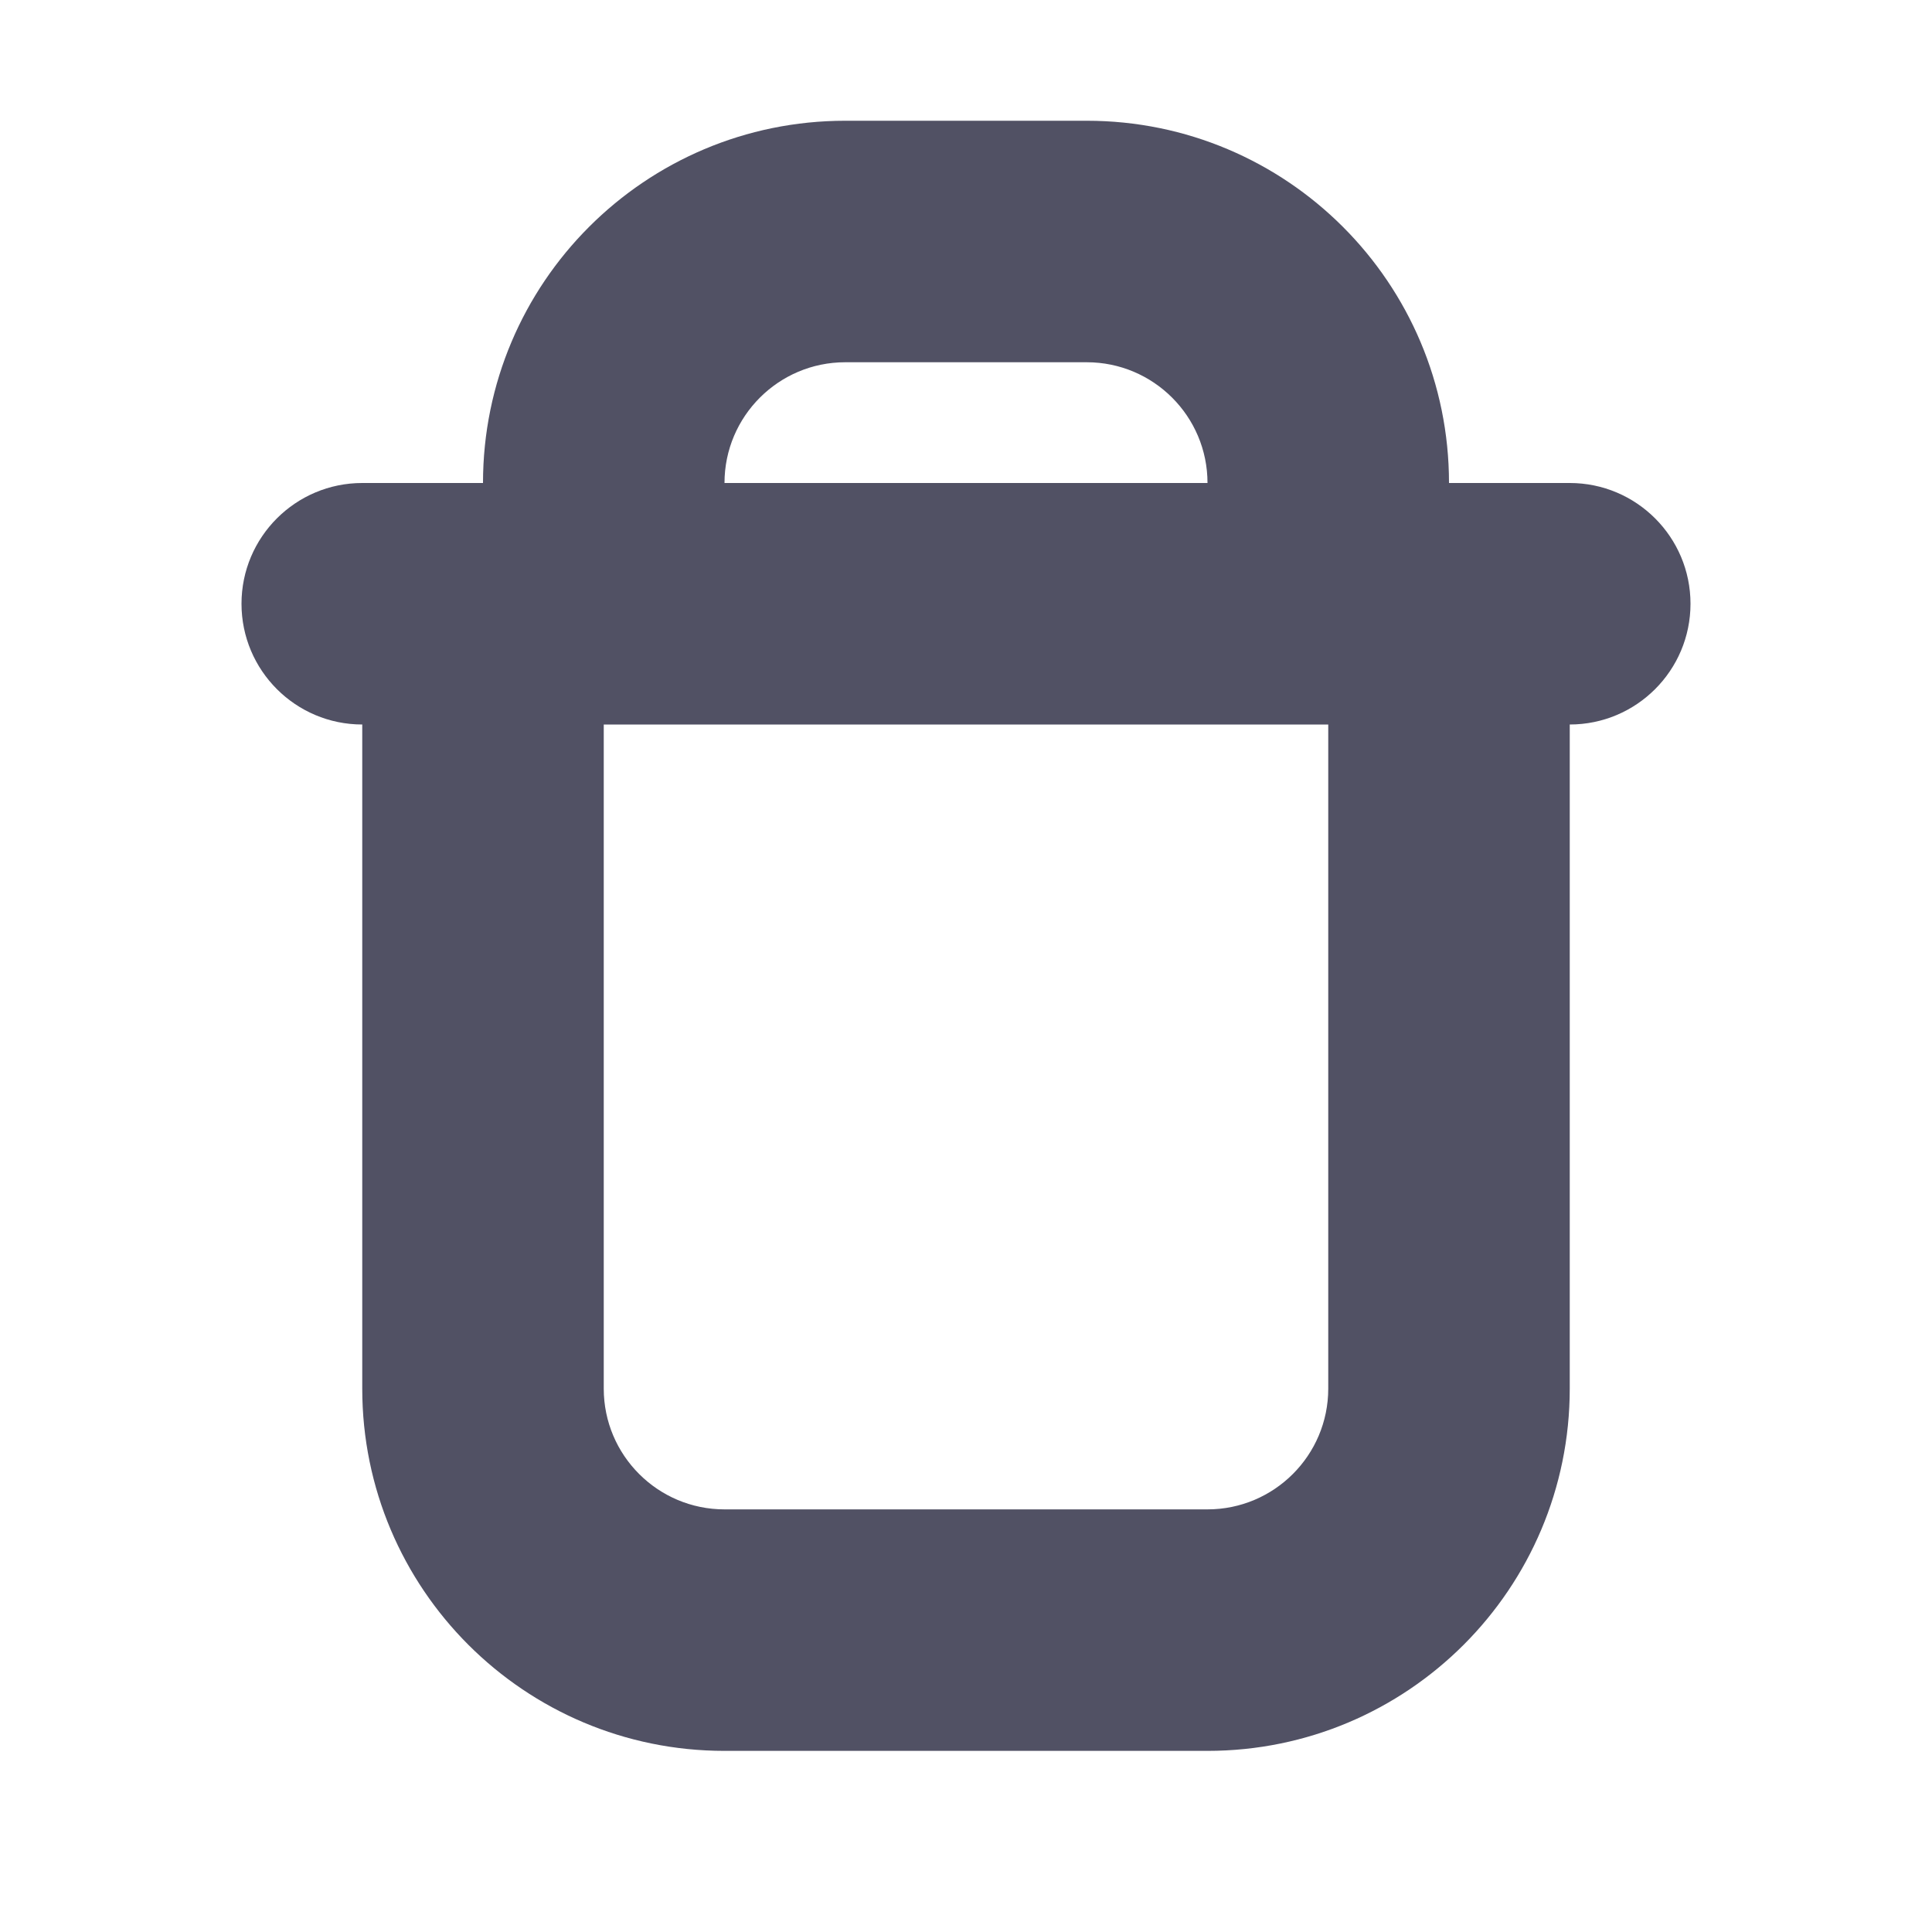 <svg width="16" height="16" viewBox="0 0 16 16" fill="none" xmlns="http://www.w3.org/2000/svg">
<path d="M4 4C4 2.343 5.343 1 7 1H9C10.657 1 12 2.343 12 4H13C13.552 4 14 4.448 14 5C14 5.552 13.552 6 13 6V11.5C13 13.157 11.657 14.5 10 14.5H6C4.343 14.5 3 13.157 3 11.5V6C2.448 6 2 5.552 2 5C2 4.448 2.448 4 3 4H4ZM5 6V11.5C5 12.052 5.448 12.5 6 12.5H10C10.552 12.5 11 12.052 11 11.5V6H5ZM10 4C10 3.448 9.552 3 9 3H7C6.448 3 6 3.448 6 4H10Z" fill="#515164"/>
</svg>
